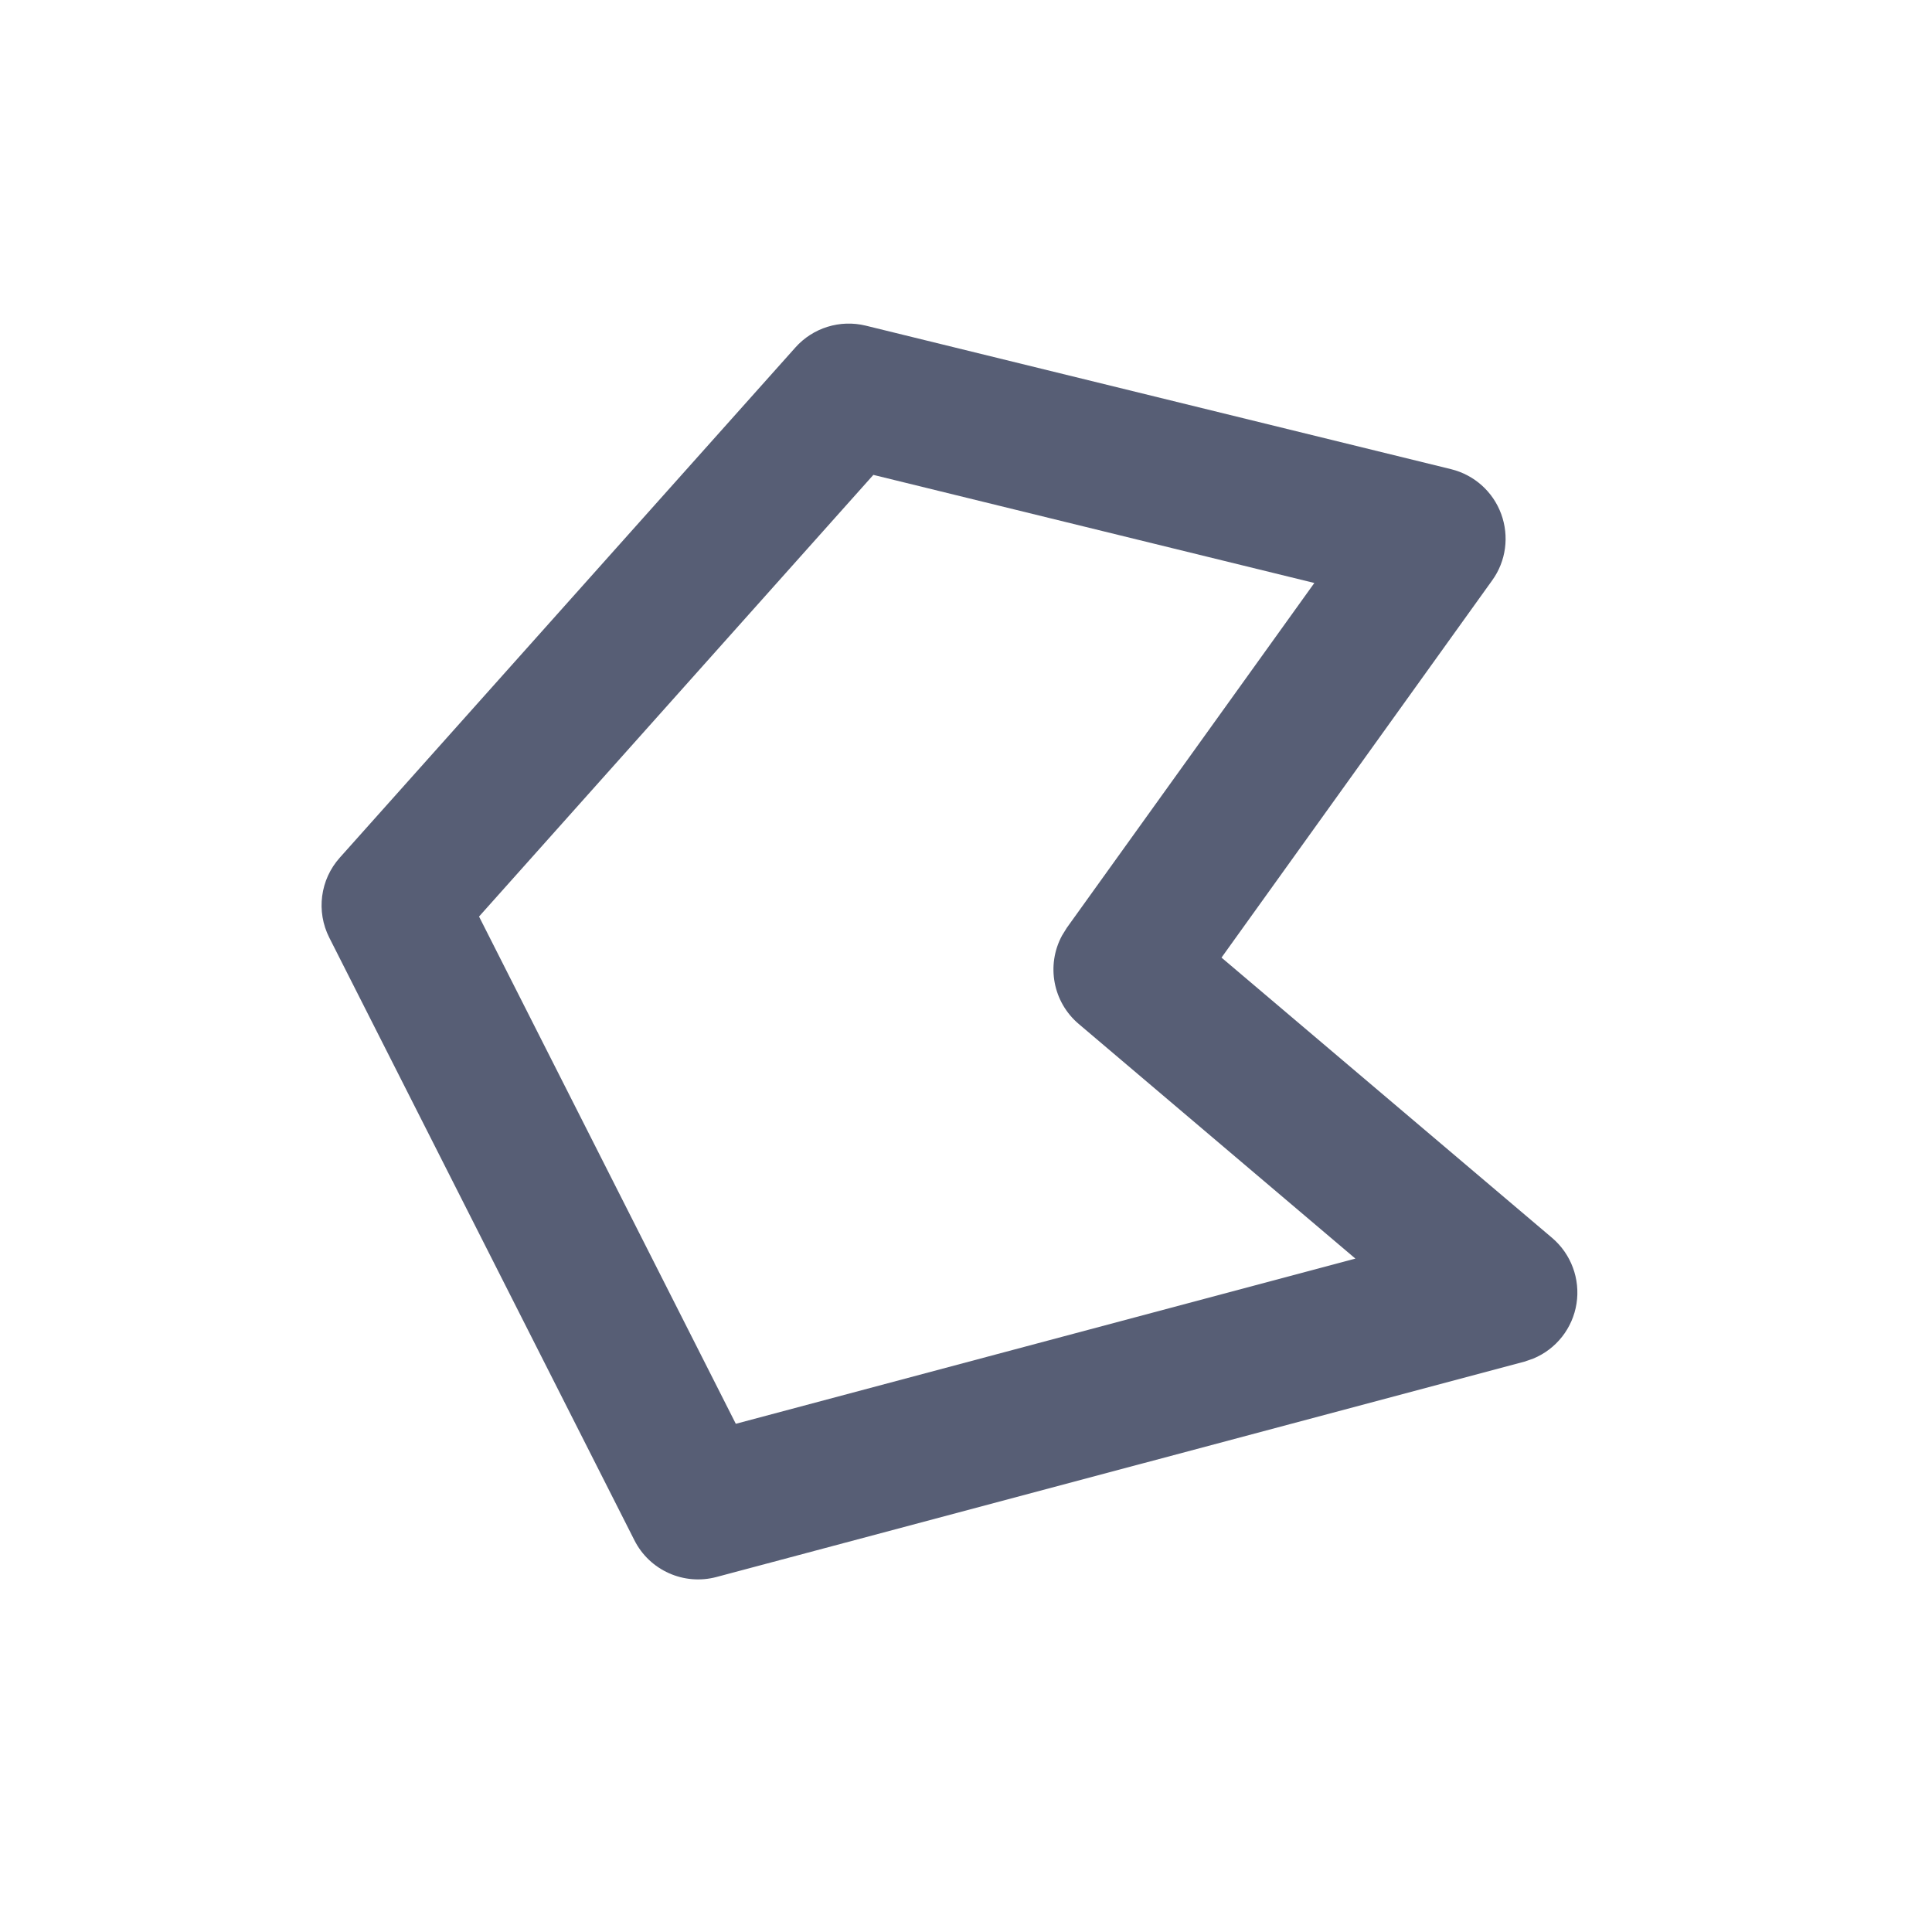 <?xml version="1.0" encoding="UTF-8"?>
<!-- Generated by Pixelmator Pro 3.6.13 -->
<svg width="20" height="20" viewBox="0 0 20 20" xmlns="http://www.w3.org/2000/svg">
    <path id="path1" fill="#575e75" stroke="none" d="M 8.234 3.597 L 3.517 8.879 C 3.314 9.106 3.271 9.435 3.409 9.707 L 6.567 15.944 C 6.724 16.256 7.079 16.415 7.417 16.325 L 15.78 14.096 L 15.872 14.064 C 16.11 13.966 16.28 13.75 16.32 13.495 C 16.36 13.24 16.264 12.982 16.068 12.815 L 12.645 9.913 L 15.447 6.008 C 15.591 5.809 15.625 5.551 15.54 5.32 C 15.455 5.089 15.261 4.916 15.022 4.857 L 8.962 3.371 C 8.696 3.306 8.415 3.393 8.233 3.598 Z M 9.041 4.916 L 13.606 6.035 L 11.044 9.604 L 10.994 9.685 C 10.828 9.992 10.9 10.374 11.167 10.6 L 14.031 13.029 L 7.617 14.739 L 4.959 9.488 L 9.041 4.916 Z"/>
</svg>
